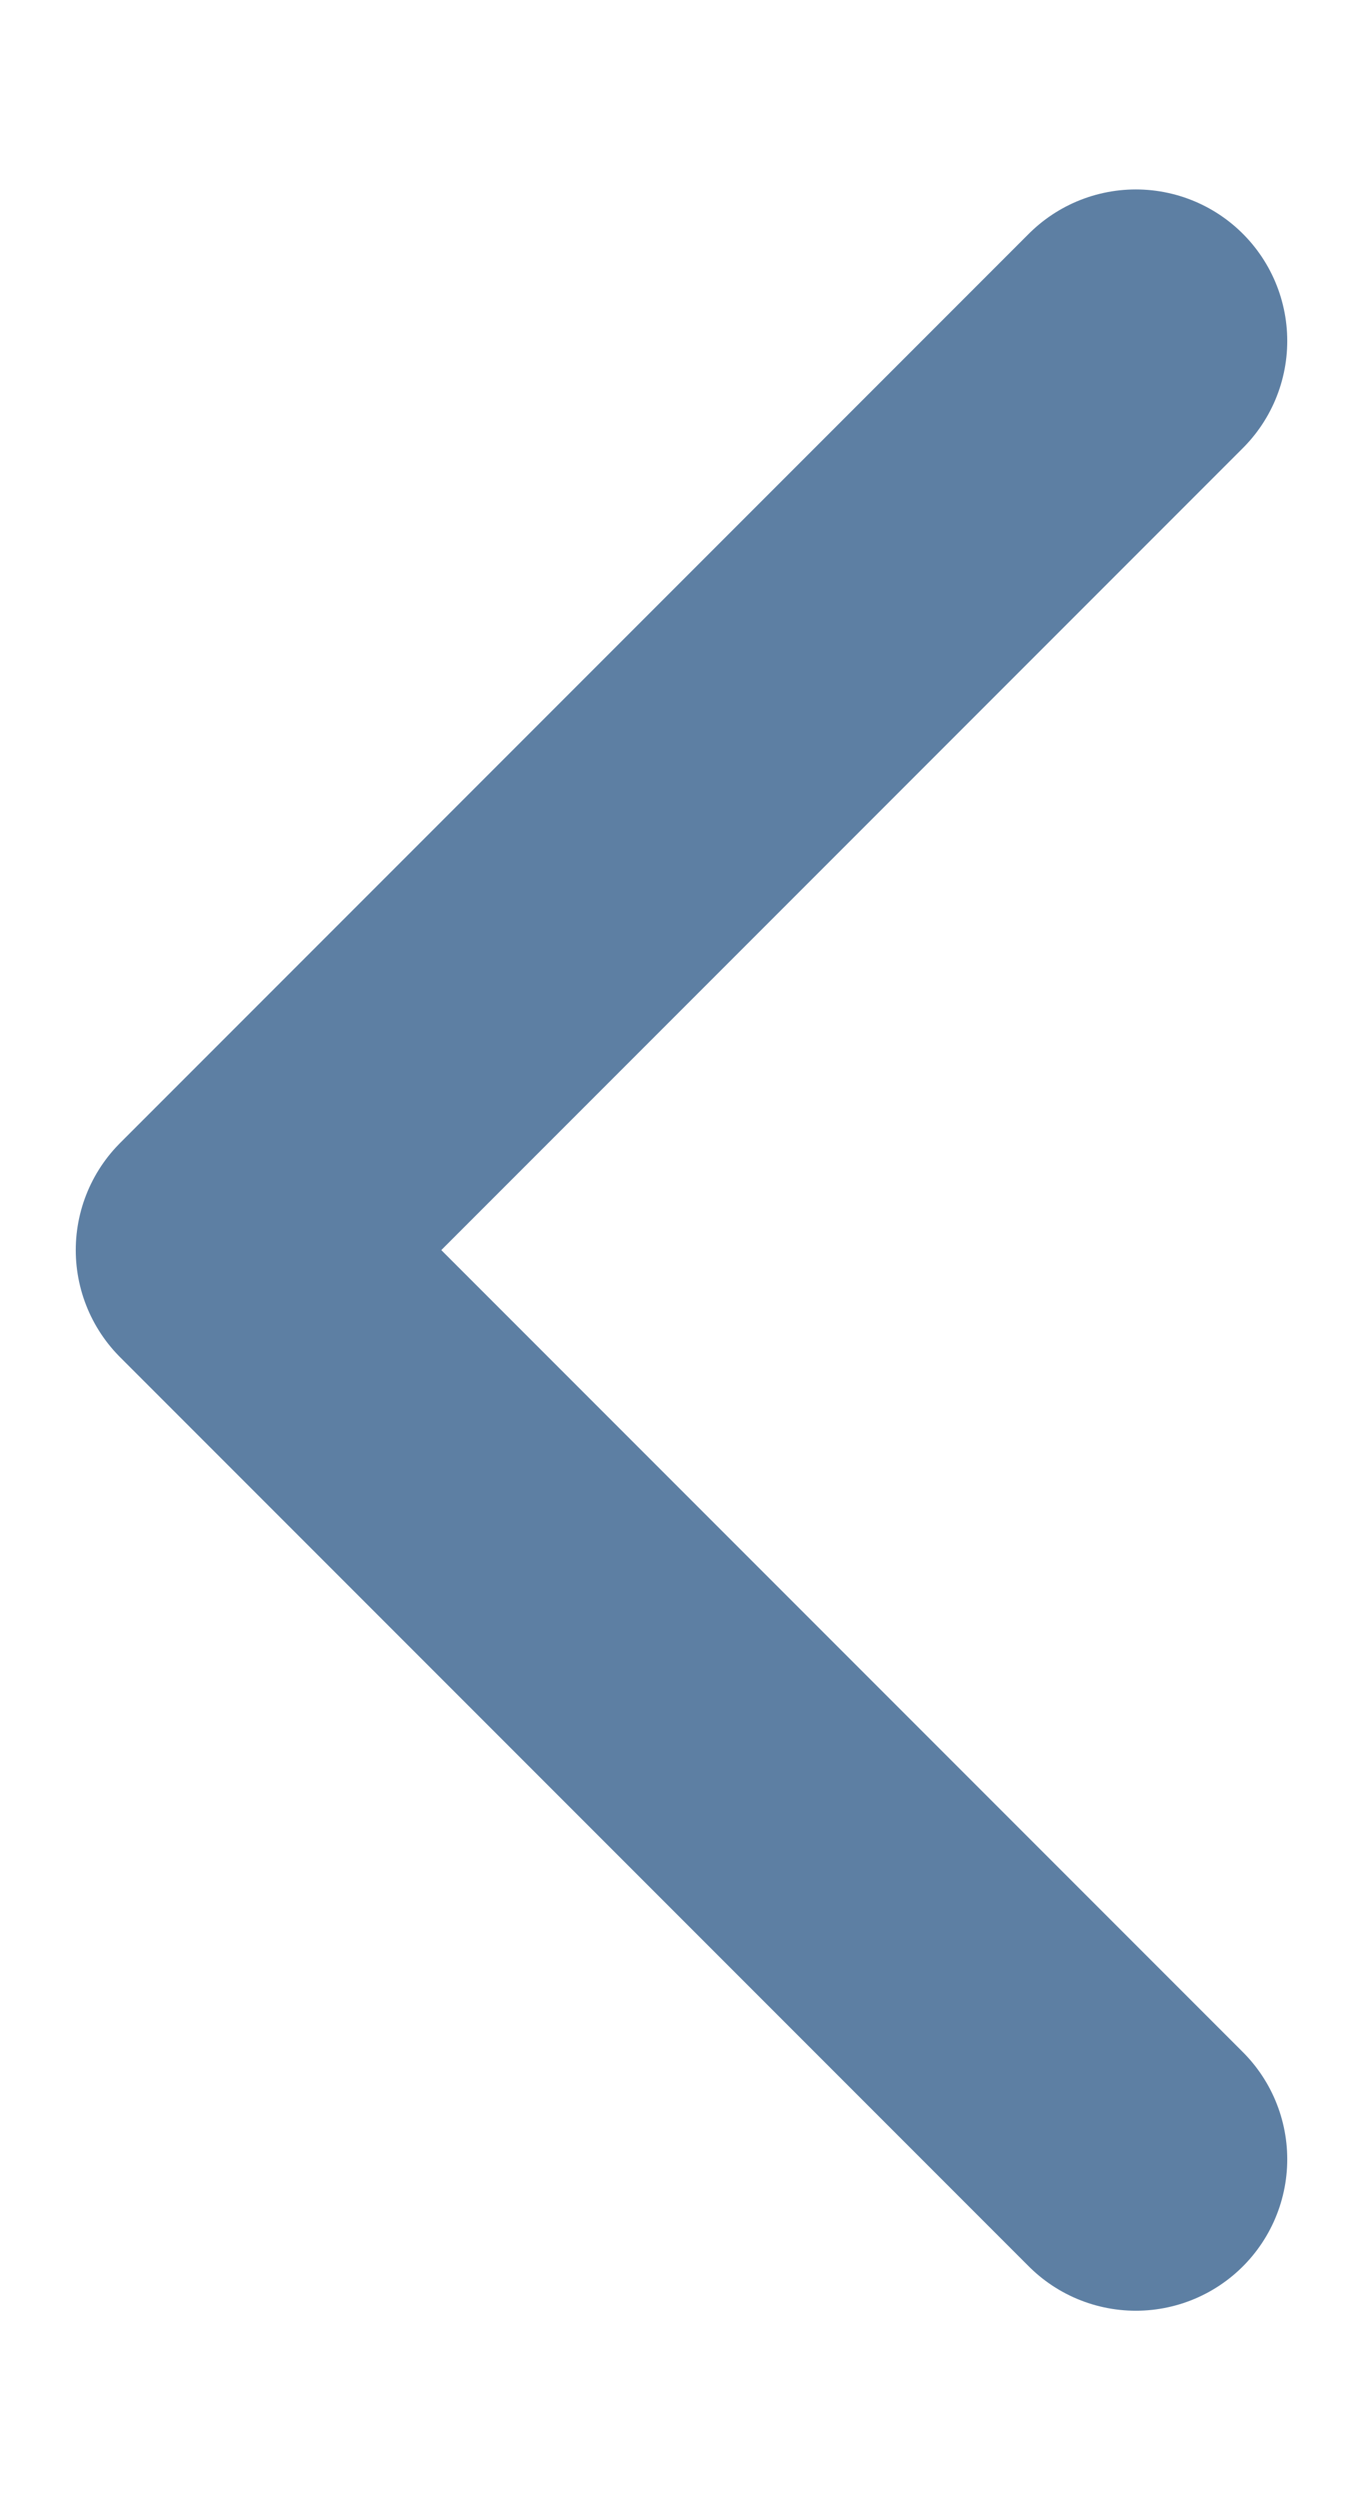 <svg width="6" height="11" viewBox="0 0 6 11" fill="none" xmlns="http://www.w3.org/2000/svg">
<path d="M5 9.5L1 5.5L5 1.5" stroke="#5D7FA3" stroke-width="1.333" stroke-linecap="round" stroke-linejoin="round"/>
</svg>
